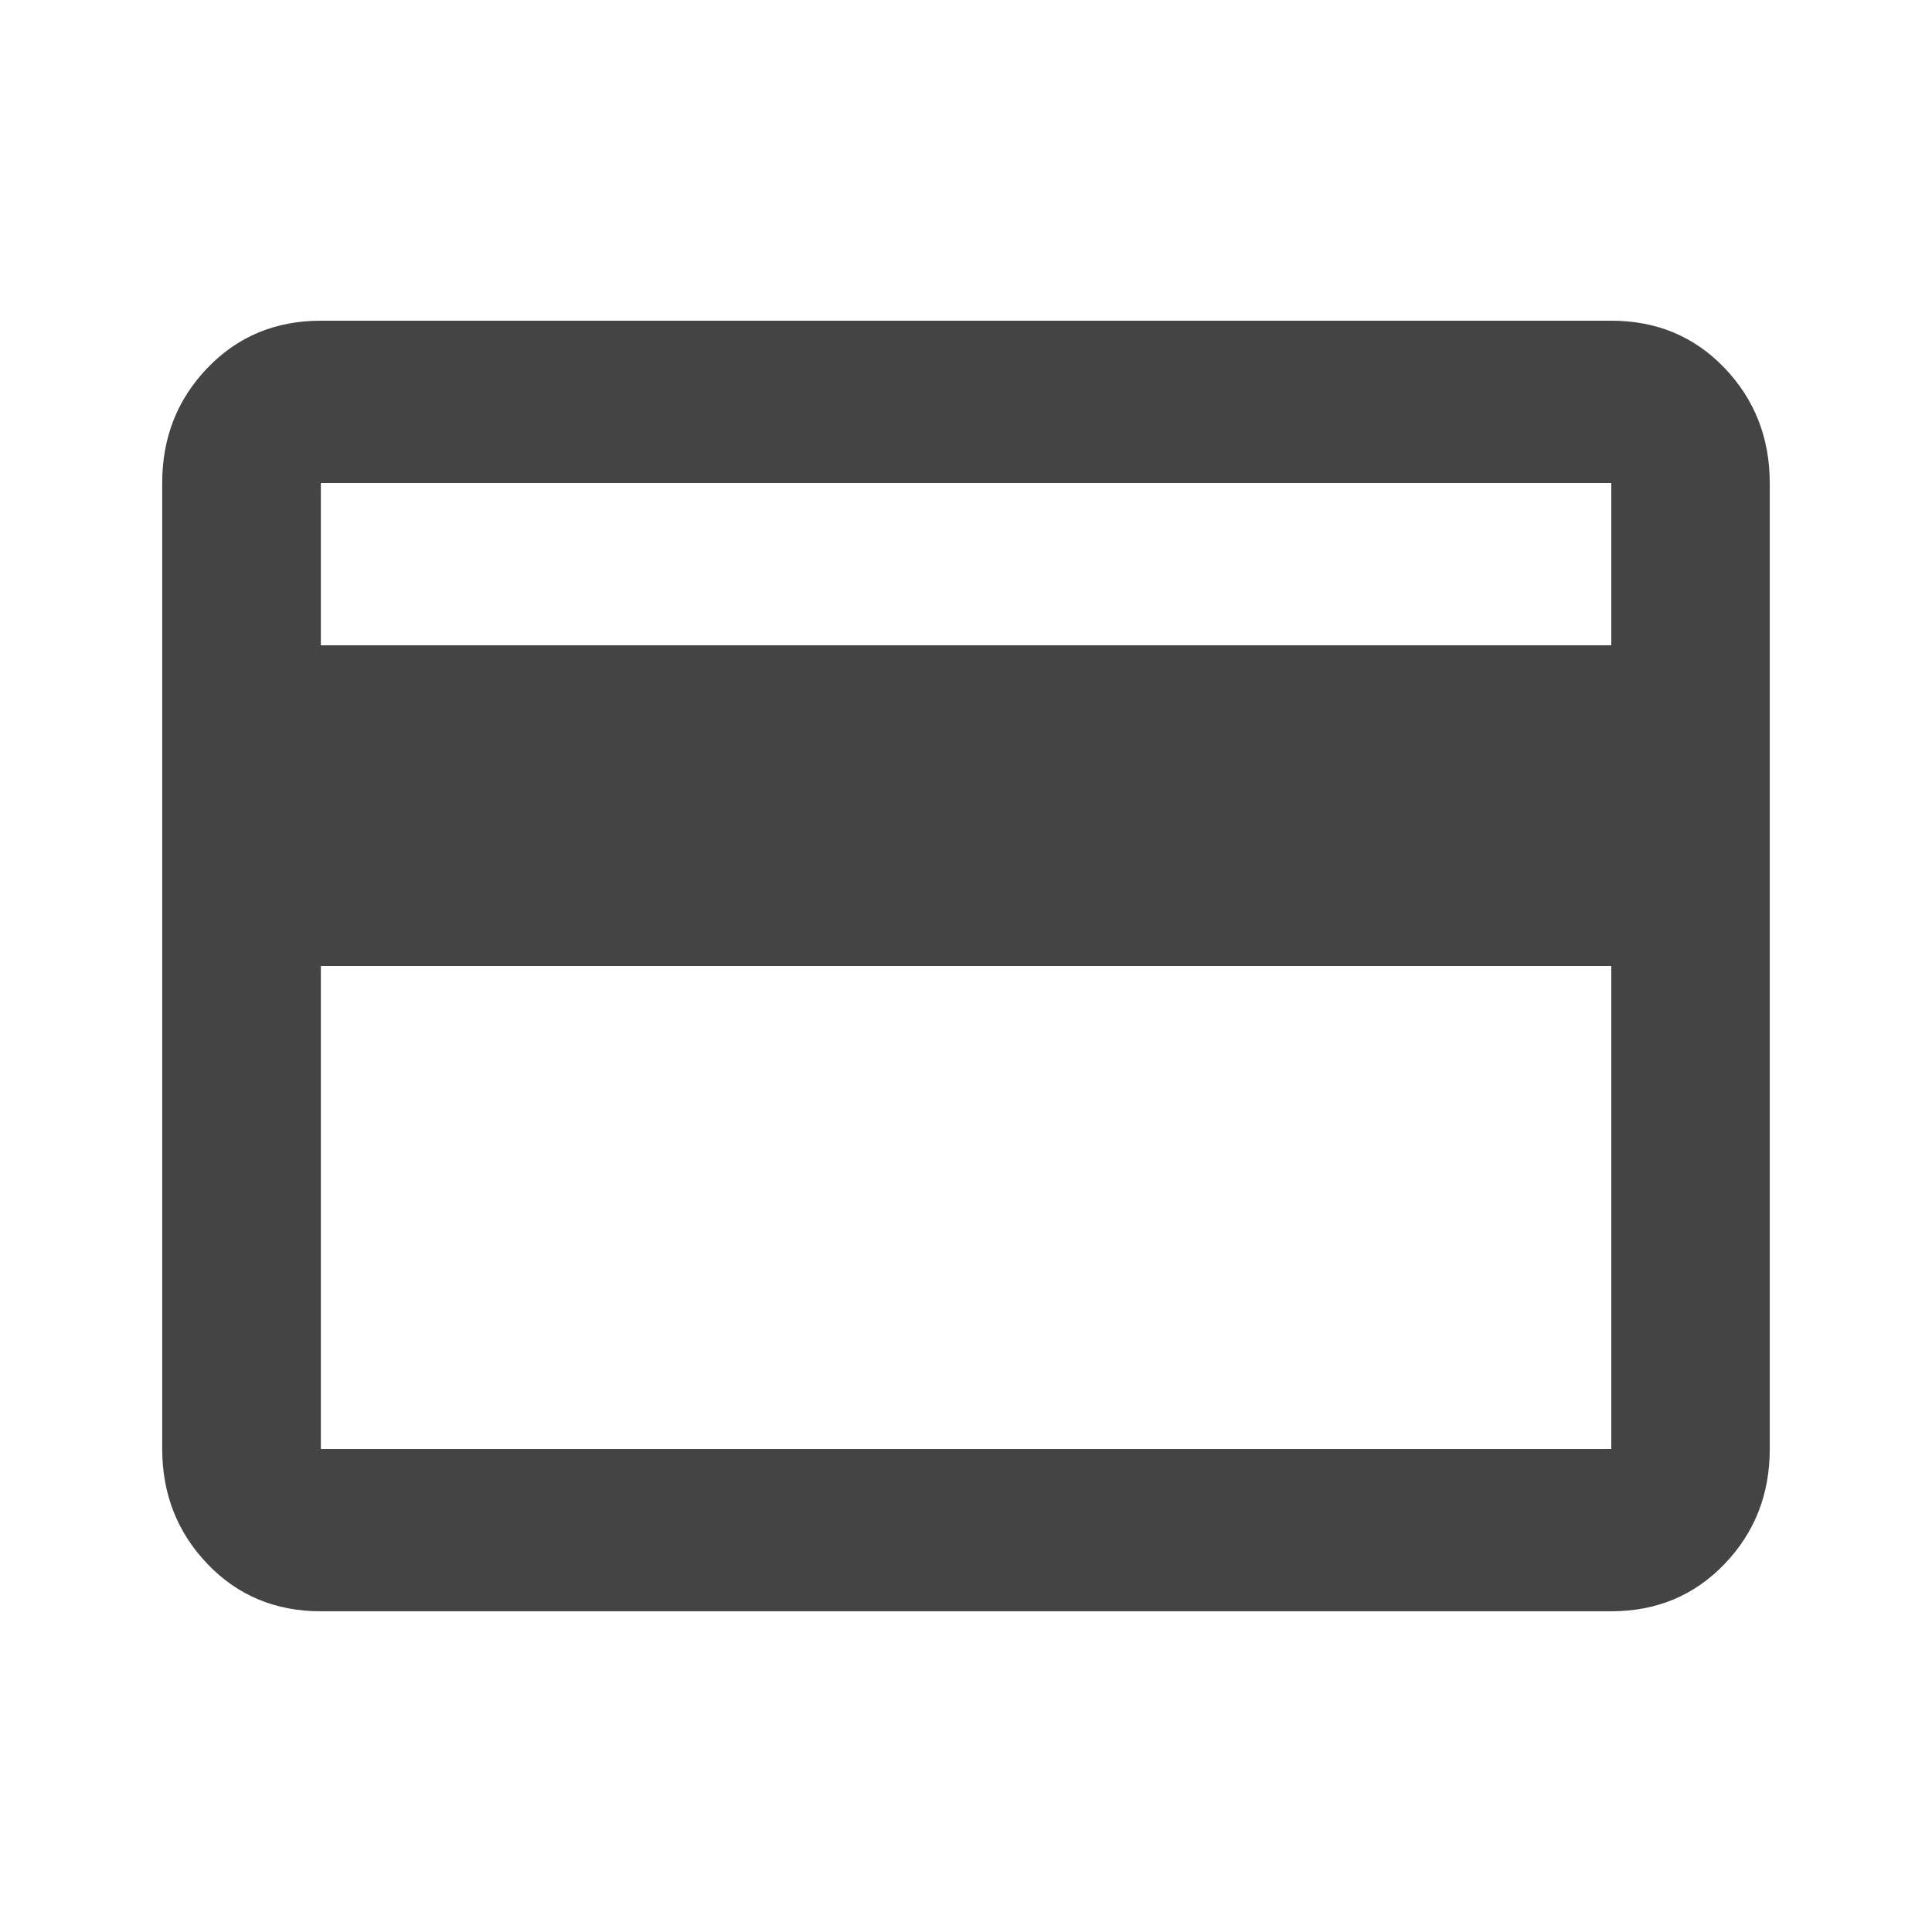 <?xml version="1.0"?><svg xmlns="http://www.w3.org/2000/svg" width="40" height="40" viewBox="0 0 40 40"><path fill="#444" d="m33.36 13.36v-3.36h-26.717v3.36h26.717z m0 16.64v-10h-26.717v10h26.717z m0-23.36q1.407 0 2.343 0.977t0.938 2.383v20q0 1.407-0.938 2.383t-2.343 0.977h-26.717q-1.408 0-2.345-0.977t-0.94-2.383v-20q0-1.407 0.938-2.383t2.342-0.977h26.717z"></path></svg>